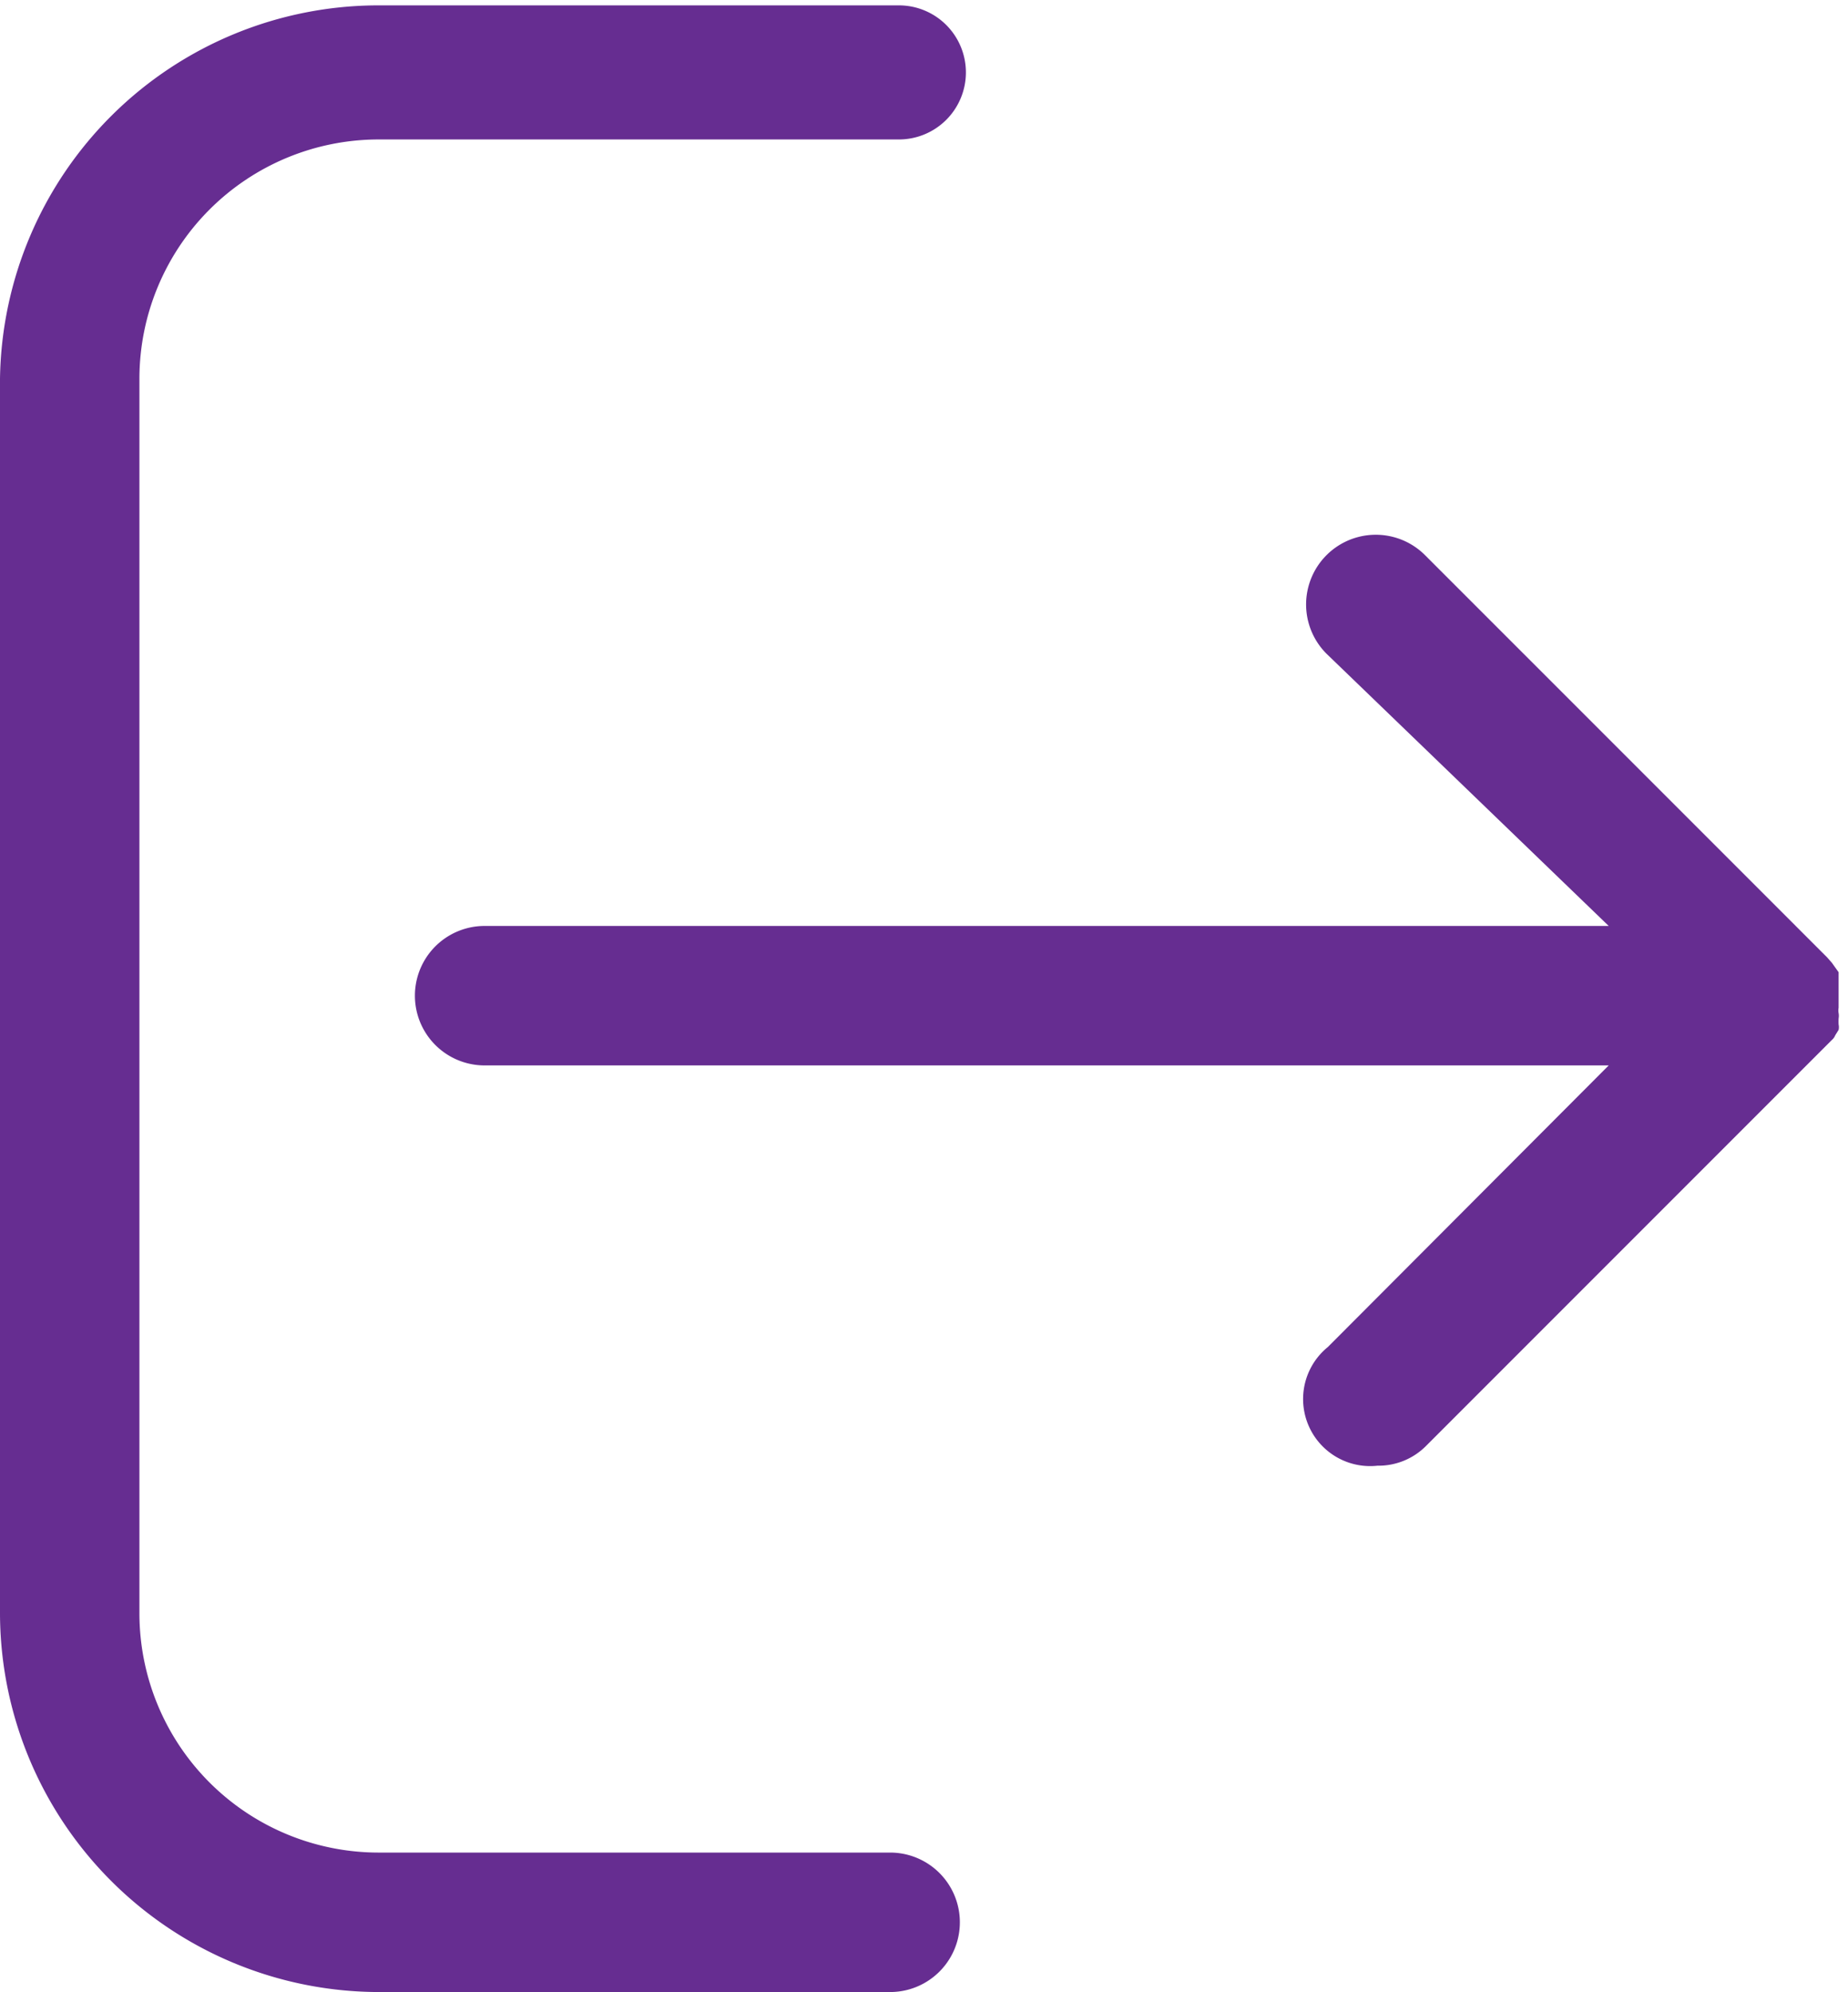 <svg xmlns="http://www.w3.org/2000/svg" viewBox="0 0 27.57 29.71"><defs><style>.cls-1{fill:#662d91;}</style></defs><g id="Capa_2" data-name="Capa 2"><g id="Capa_1-2" data-name="Capa 1"><path class="cls-1" d="M27.33,15.51h0a.18.18,0,0,0,.05-.07h0l.05-.08h0a.2.2,0,0,0,0-.08h0a.92.92,0,0,1,0-.09h0a.24.24,0,0,0,0-.08,0,0,0,0,1,0,0,.22.22,0,0,1,0-.08v-.2s0-.05,0-.07,0,0,0,0,0-.06,0-.09h0l0-.09h0l0-.08h0l-.05-.07v0l-.05-.07h0l-.07-.08-6-6a1,1,0,1,0-1.47,1.47L24,13.81H7.23a1,1,0,1,0,0,2.08H24l-4.19,4.2a1,1,0,0,0,.74,1.77,1,1,0,0,0,.73-.3l6-6Z"/><path class="cls-1" d="M5.65,2.08h7.76a1,1,0,0,0,1-1,1,1,0,0,0-1-1H5.65A5.65,5.65,0,0,0,0,5.65V24.06a5.66,5.66,0,0,0,5.65,5.65h7.63a1,1,0,0,0,0-2.08H5.65a3.57,3.57,0,0,1-3.57-3.57V5.65A3.57,3.57,0,0,1,5.65,2.08Z"/></g></g></svg>